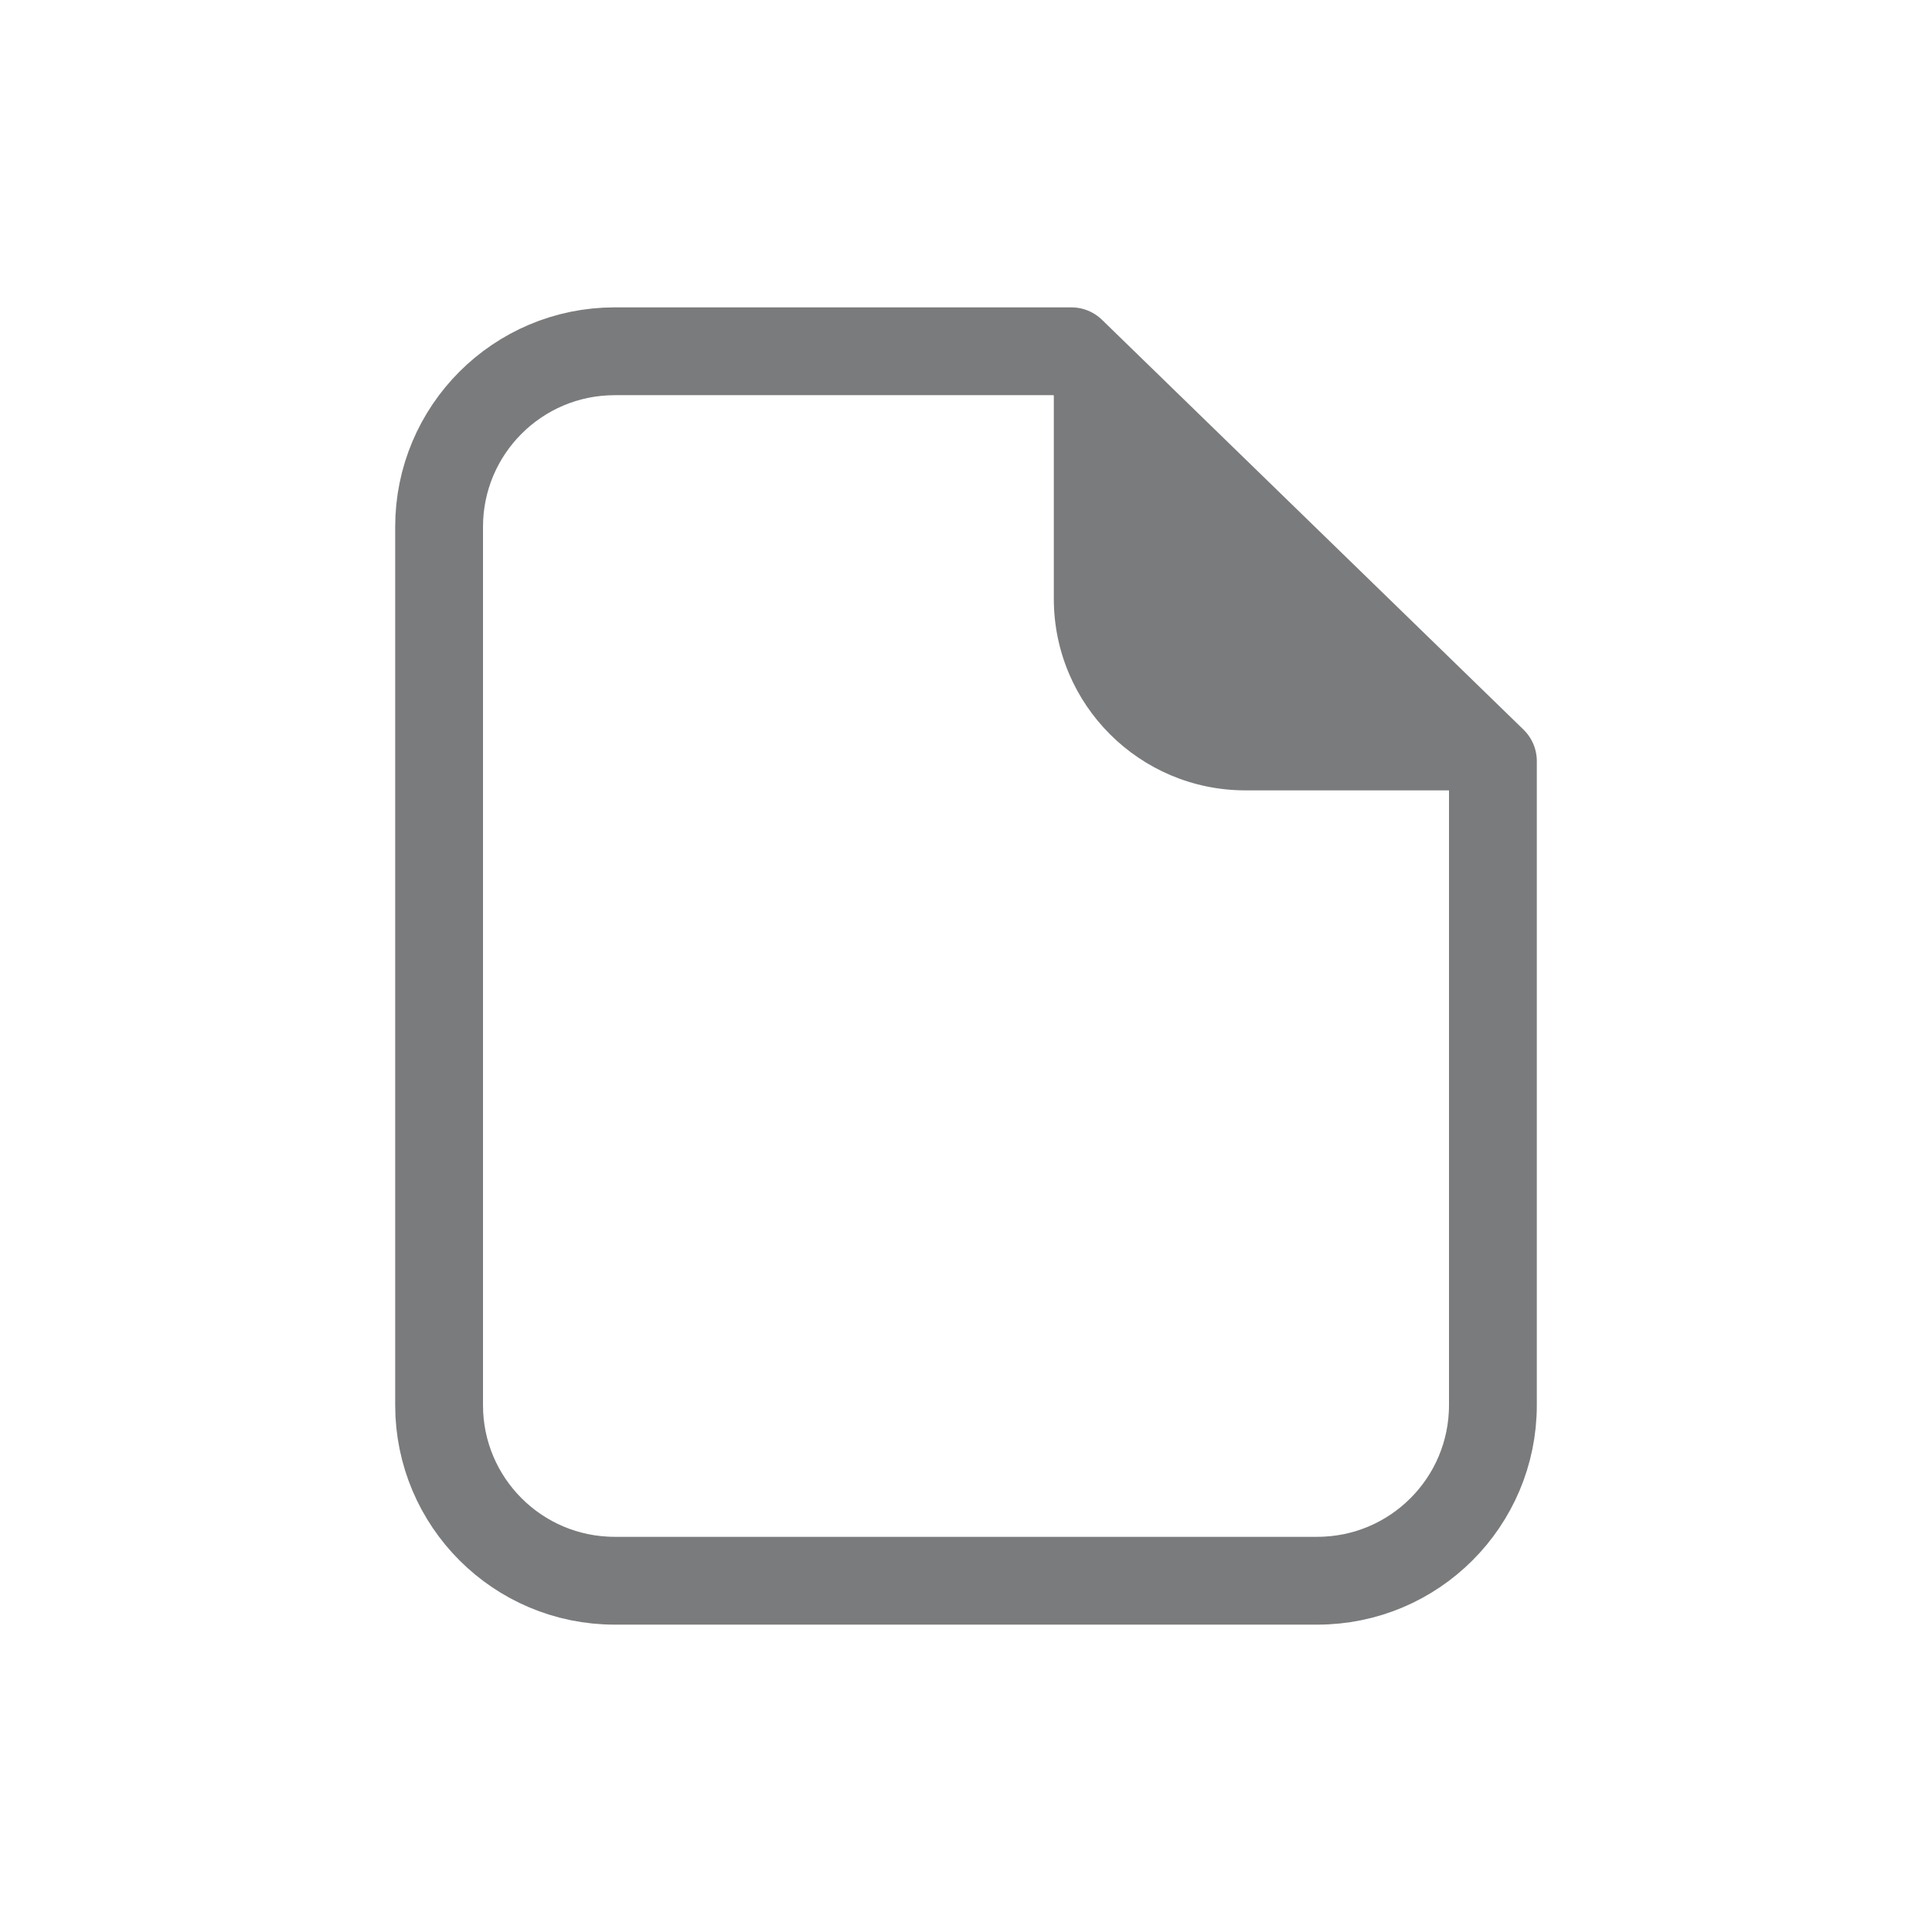 <svg xmlns="http://www.w3.org/2000/svg" xmlns:xlink="http://www.w3.org/1999/xlink" width="22" height="22" version="1.1" viewBox="0 0 22 22"><title>矩形备份 21</title><g id="Flat" fill="none" fill-rule="evenodd" stroke="none" stroke-width="1"><g id="规范（持续更新）" transform="translate(-1366, -164)"><g id="编组-15备份-8" transform="translate(1366, 164)"><path id="矩形" stroke="#7A7B7C" stroke-linecap="round" stroke-linejoin="round" d="M7,4 L12.2,4 L12.2,4 L17,8.667 L17,16 C17,17.105 16.105,18 15,18 L7,18 C5.895,18 5,17.105 5,16 L5,6 C5,4.895 5.895,4 7,4 Z"/><path id="矩形" fill="#7A7B7C" d="M12,4 L17,9 L14.182,9 C12.977,9 12,8.023 12,6.818 L12,4 L12,4 Z"/></g></g></g></svg>